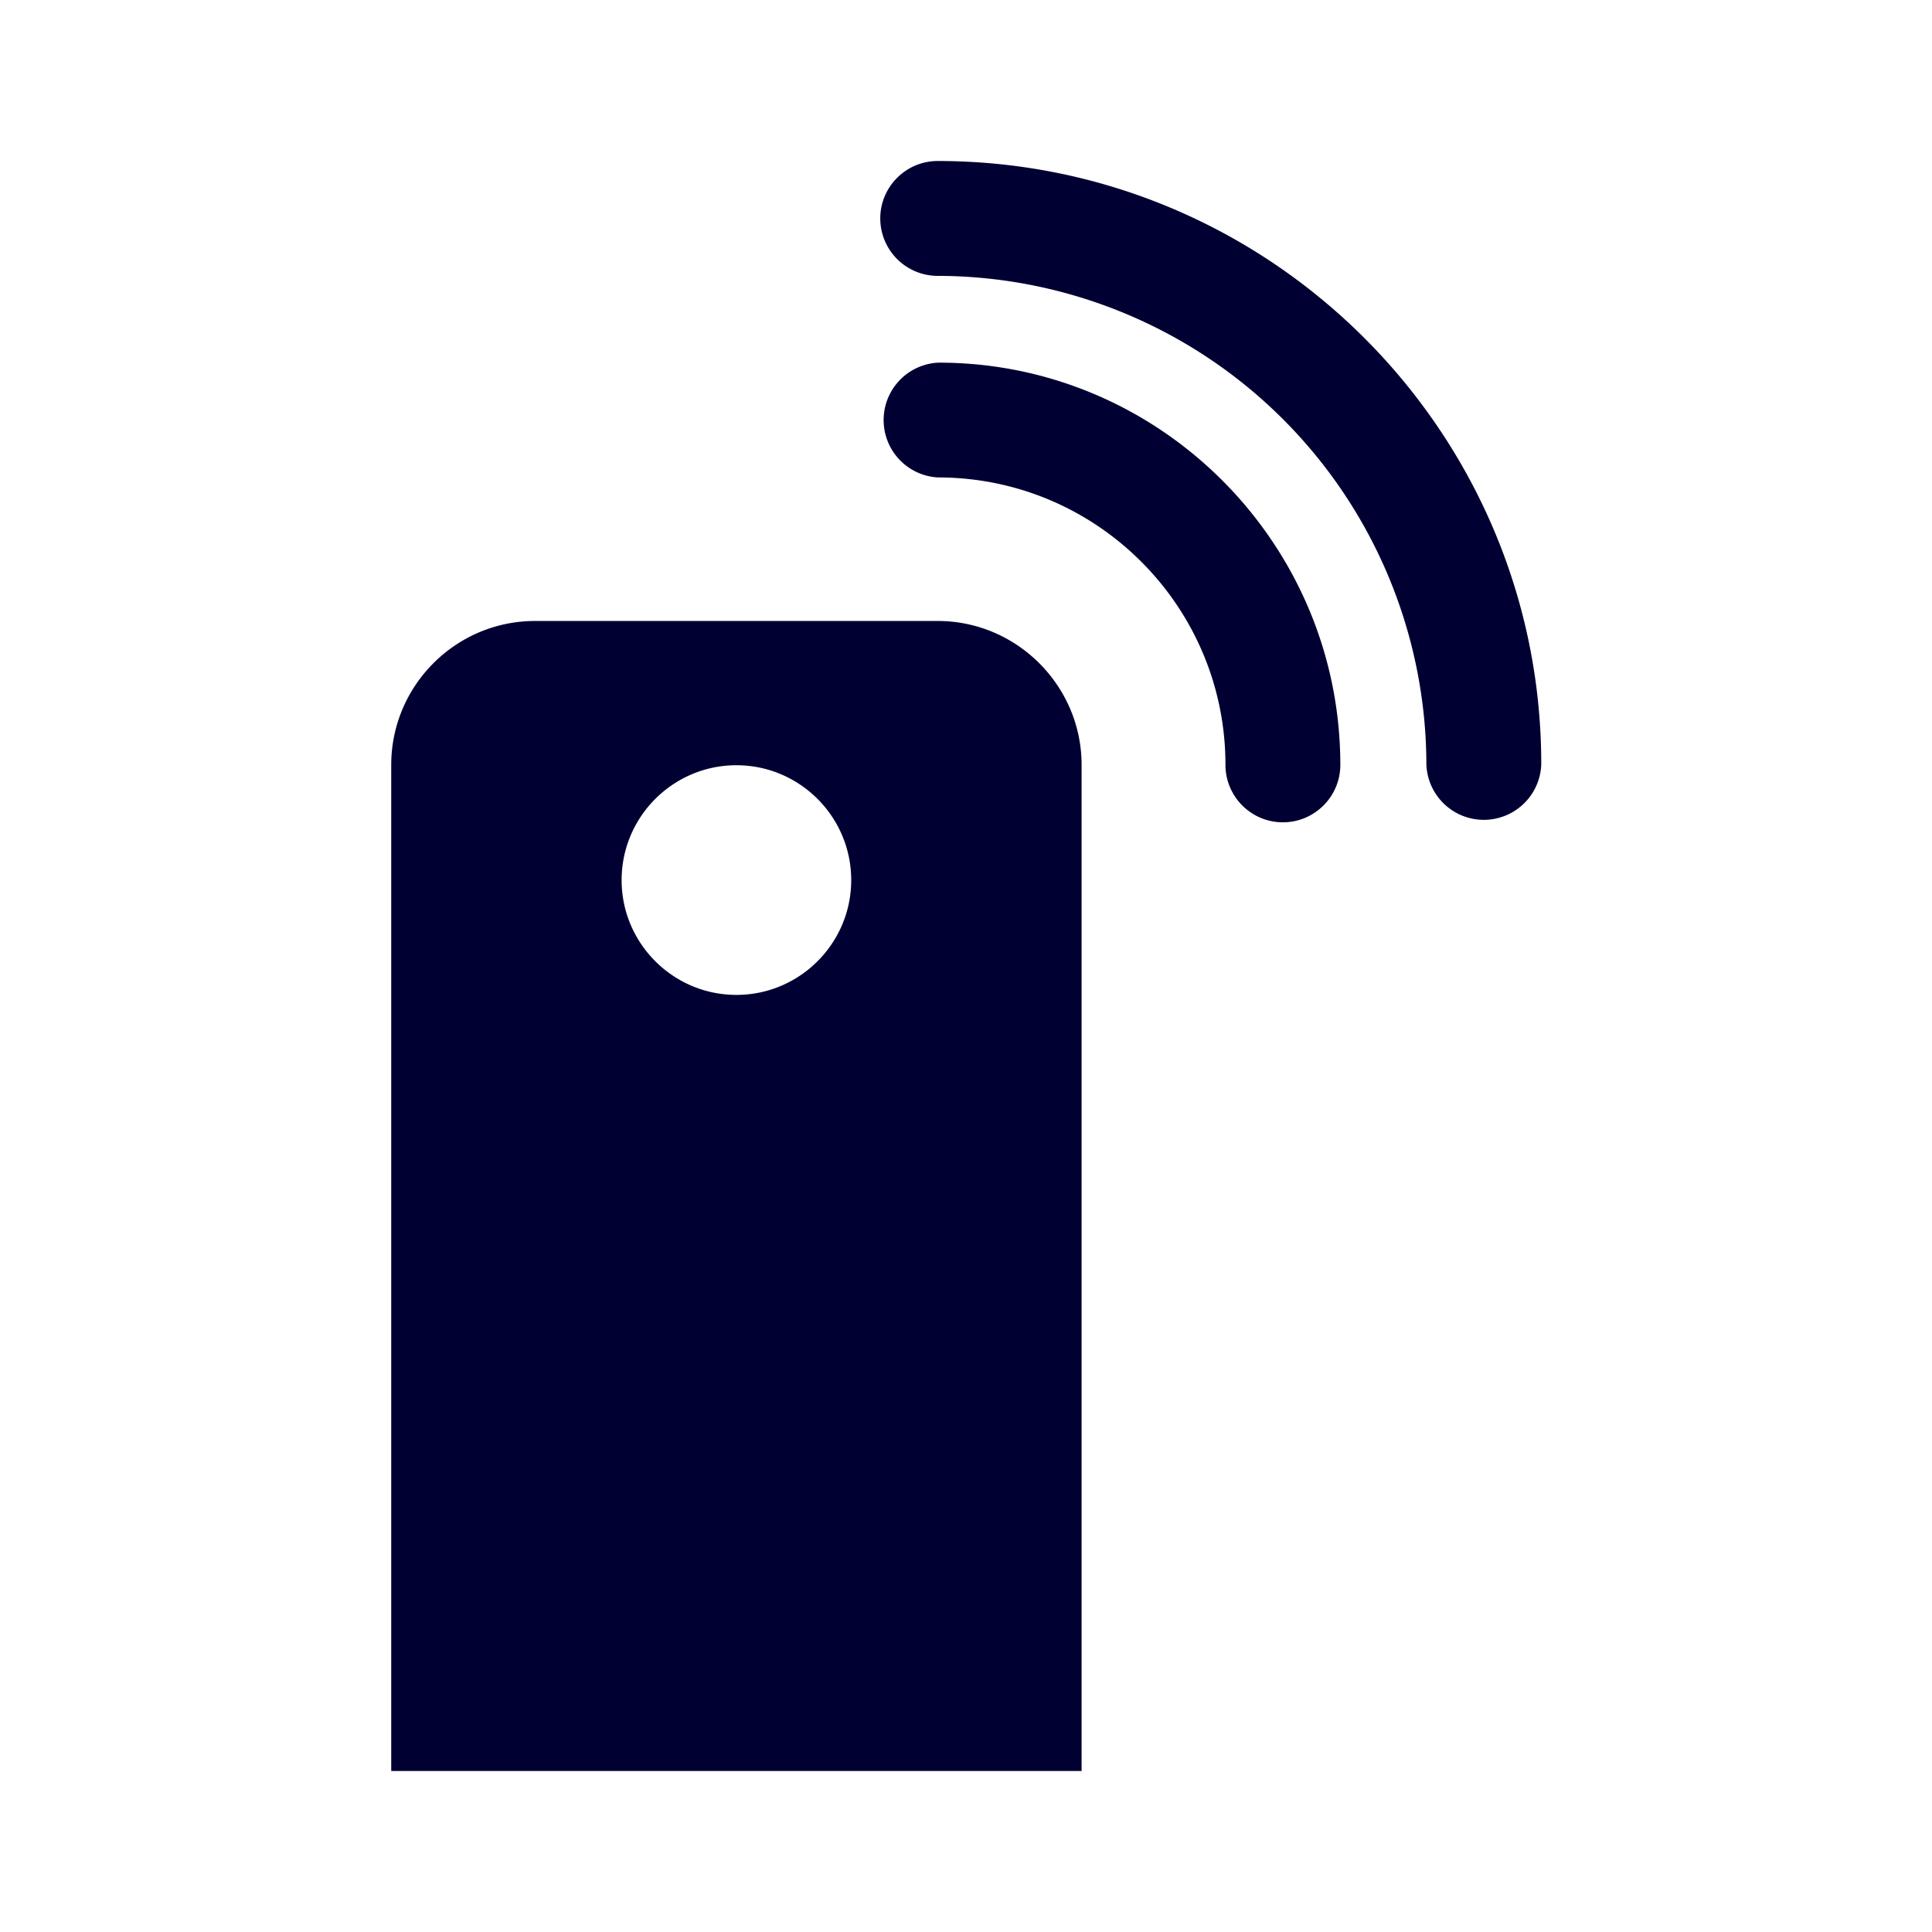 <svg width="24" height="24" fill="none" xmlns="http://www.w3.org/2000/svg"><path d="M10.935 2.713c0-.393.32-.713.714-.713 4.132 0 7.501 3.365 7.497 7.497a.714.714 0 0 1-1.427 0 6.08 6.08 0 0 0-6.07-6.07.714.714 0 0 1-.714-.714Zm5.002 7.502c.393 0 .713-.32.713-.713 0-2.757-2.245-5.002-4.997-4.997a.714.714 0 0 0 0 1.426c1.97 0 3.57 1.6 3.57 3.57 0 .394.32.714.713.714Zm-2.501-.713V22H4.86V9.502c0-.983.8-1.788 1.787-1.788h5.002c.982 0 1.787.805 1.787 1.788Zm-4.288.004c-.786 0-1.426.64-1.426 1.427 0 .786.64 1.426 1.426 1.426.786 0 1.426-.64 1.426-1.426 0-.787-.64-1.427-1.426-1.427Z" fill="#003"/></svg>